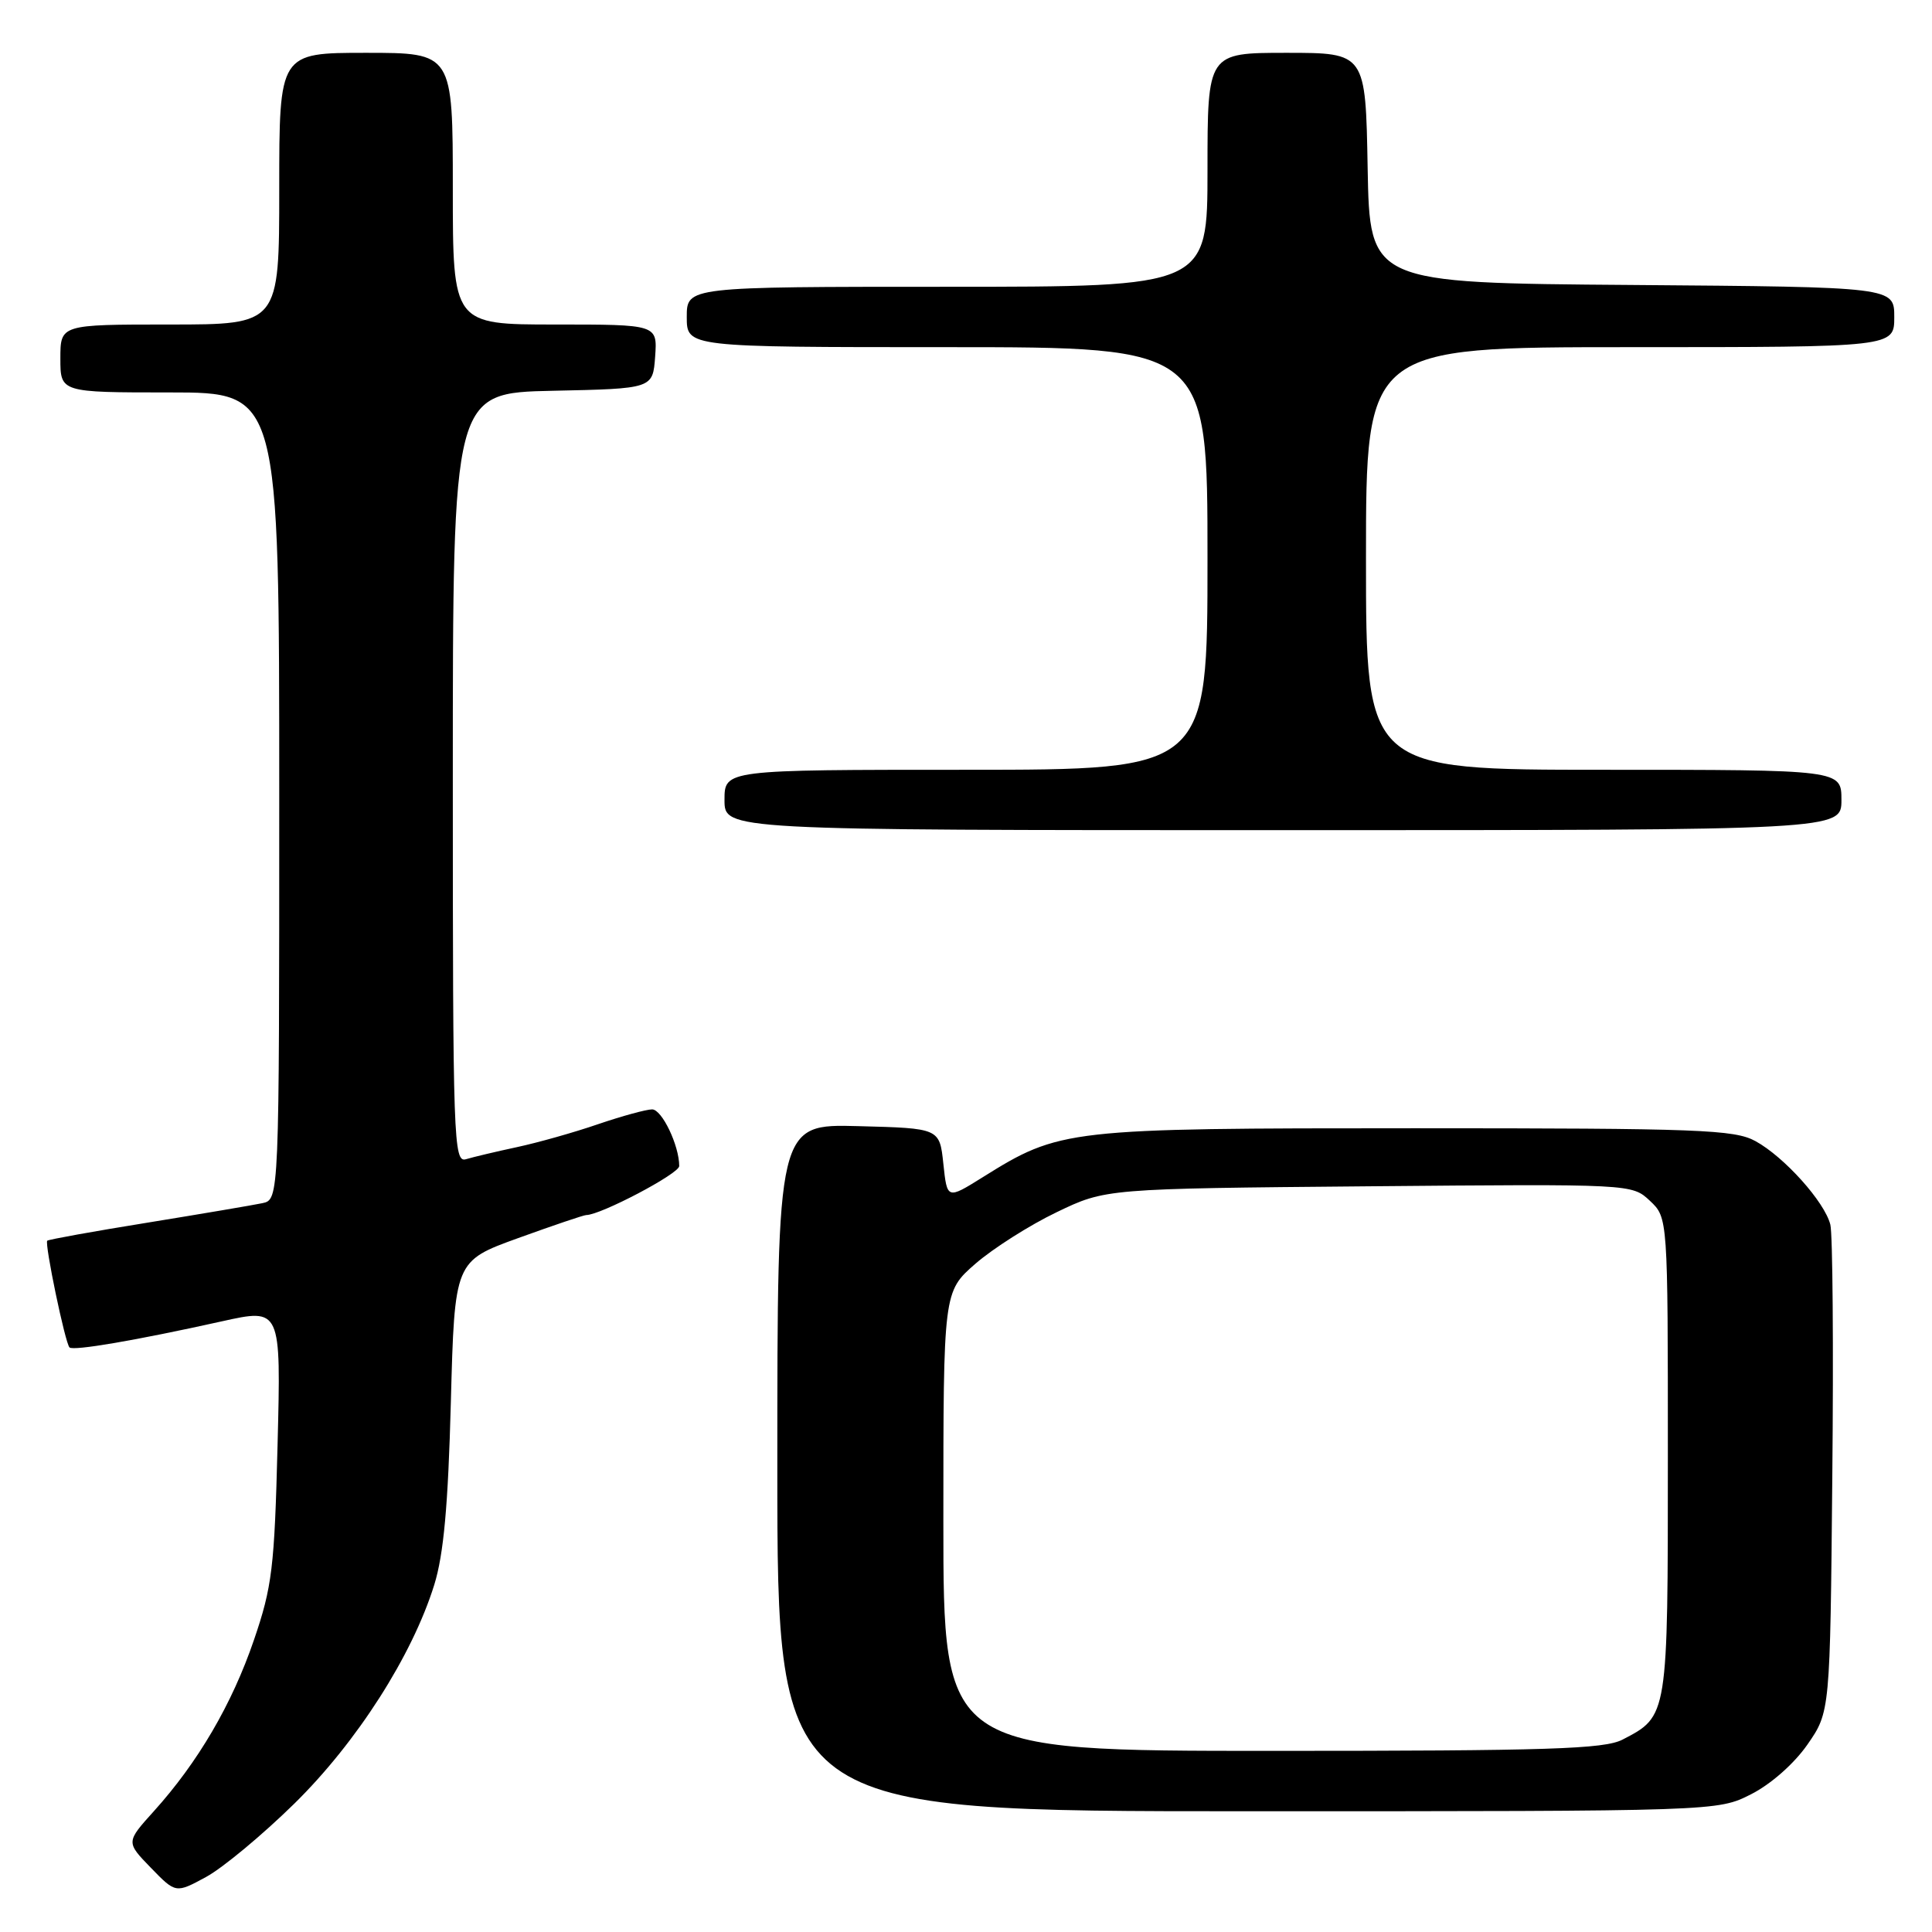 <?xml version="1.0" encoding="UTF-8" standalone="no"?>
<!DOCTYPE svg PUBLIC "-//W3C//DTD SVG 1.1//EN" "http://www.w3.org/Graphics/SVG/1.1/DTD/svg11.dtd" >
<svg xmlns="http://www.w3.org/2000/svg" xmlns:xlink="http://www.w3.org/1999/xlink" version="1.1" viewBox="0 0 256 256">
 <g >
 <path fill="currentColor"
d=" M 38.99 239.00 C 47.29 230.85 54.62 219.38 57.54 210.00 C 58.79 205.98 59.38 199.47 59.74 185.80 C 60.24 167.10 60.24 167.10 68.67 164.05 C 73.31 162.37 77.36 161.00 77.68 161.00 C 79.58 161.00 90.00 155.52 90.00 154.51 C 90.00 151.78 87.71 147.00 86.41 147.00 C 85.64 147.00 82.42 147.88 79.25 148.96 C 76.09 150.05 71.25 151.41 68.50 152.00 C 65.75 152.59 62.71 153.31 61.75 153.60 C 60.10 154.10 60.00 151.24 60.00 103.10 C 60.00 52.06 60.00 52.06 73.25 51.78 C 86.50 51.50 86.50 51.50 86.81 47.25 C 87.11 43.00 87.11 43.00 73.56 43.00 C 60.00 43.00 60.00 43.00 60.00 25.00 C 60.00 7.00 60.00 7.00 48.50 7.00 C 37.00 7.00 37.00 7.00 37.00 25.00 C 37.00 43.00 37.00 43.00 22.50 43.00 C 8.00 43.00 8.00 43.00 8.00 47.50 C 8.00 52.00 8.00 52.00 22.50 52.00 C 37.00 52.00 37.00 52.00 37.00 105.48 C 37.00 158.96 37.00 158.96 34.75 159.43 C 33.51 159.69 26.66 160.85 19.53 162.01 C 12.39 163.16 6.43 164.24 6.26 164.40 C 5.89 164.78 8.63 177.97 9.21 178.54 C 9.70 179.03 17.97 177.62 29.37 175.09 C 37.24 173.34 37.24 173.34 36.78 191.42 C 36.37 207.73 36.06 210.27 33.64 217.33 C 30.74 225.82 26.22 233.53 20.39 239.99 C 16.69 244.09 16.69 244.09 19.99 247.49 C 23.29 250.89 23.29 250.89 27.32 248.70 C 29.54 247.49 34.79 243.12 38.99 239.00 Z  M 232.02 237.75 C 234.62 236.44 237.73 233.70 239.49 231.17 C 242.50 226.83 242.50 226.83 242.79 195.67 C 242.96 178.52 242.84 163.50 242.53 162.27 C 241.78 159.26 236.42 153.29 232.60 151.20 C 229.82 149.68 225.14 149.50 187.50 149.50 C 141.23 149.50 140.46 149.59 130.18 156.01 C 125.50 158.93 125.50 158.93 125.00 154.21 C 124.50 149.50 124.50 149.50 113.75 149.22 C 103.00 148.93 103.00 148.93 103.00 194.47 C 103.00 240.00 103.00 240.00 165.29 240.00 C 227.58 240.00 227.58 240.00 232.02 237.75 Z  M 244.00 106.00 C 244.00 102.00 244.00 102.00 212.50 102.00 C 181.00 102.00 181.00 102.00 181.00 74.00 C 181.00 46.00 181.00 46.00 216.00 46.00 C 251.00 46.00 251.00 46.00 251.00 42.01 C 251.00 38.03 251.00 38.03 216.25 37.76 C 181.50 37.50 181.50 37.50 181.22 22.25 C 180.95 7.00 180.95 7.00 170.47 7.00 C 160.00 7.00 160.00 7.00 160.00 22.50 C 160.00 38.00 160.00 38.00 125.50 38.00 C 91.00 38.00 91.00 38.00 91.00 42.00 C 91.00 46.00 91.00 46.00 125.50 46.00 C 160.00 46.00 160.00 46.00 160.00 74.00 C 160.00 102.00 160.00 102.00 128.00 102.00 C 96.00 102.00 96.00 102.00 96.00 106.00 C 96.00 110.00 96.00 110.00 170.00 110.00 C 244.00 110.00 244.00 110.00 244.00 106.00 Z  M 125.00 201.58 C 125.00 171.16 125.00 171.16 129.25 167.45 C 131.59 165.42 136.43 162.34 140.00 160.63 C 146.50 157.50 146.50 157.50 181.37 157.19 C 216.24 156.88 216.24 156.88 218.62 159.11 C 221.00 161.35 221.00 161.35 221.00 192.95 C 221.00 227.54 221.03 227.38 214.99 230.51 C 212.56 231.76 205.23 232.00 168.55 232.00 C 125.00 232.00 125.00 232.00 125.00 201.58 Z "/>
</g>
</svg>